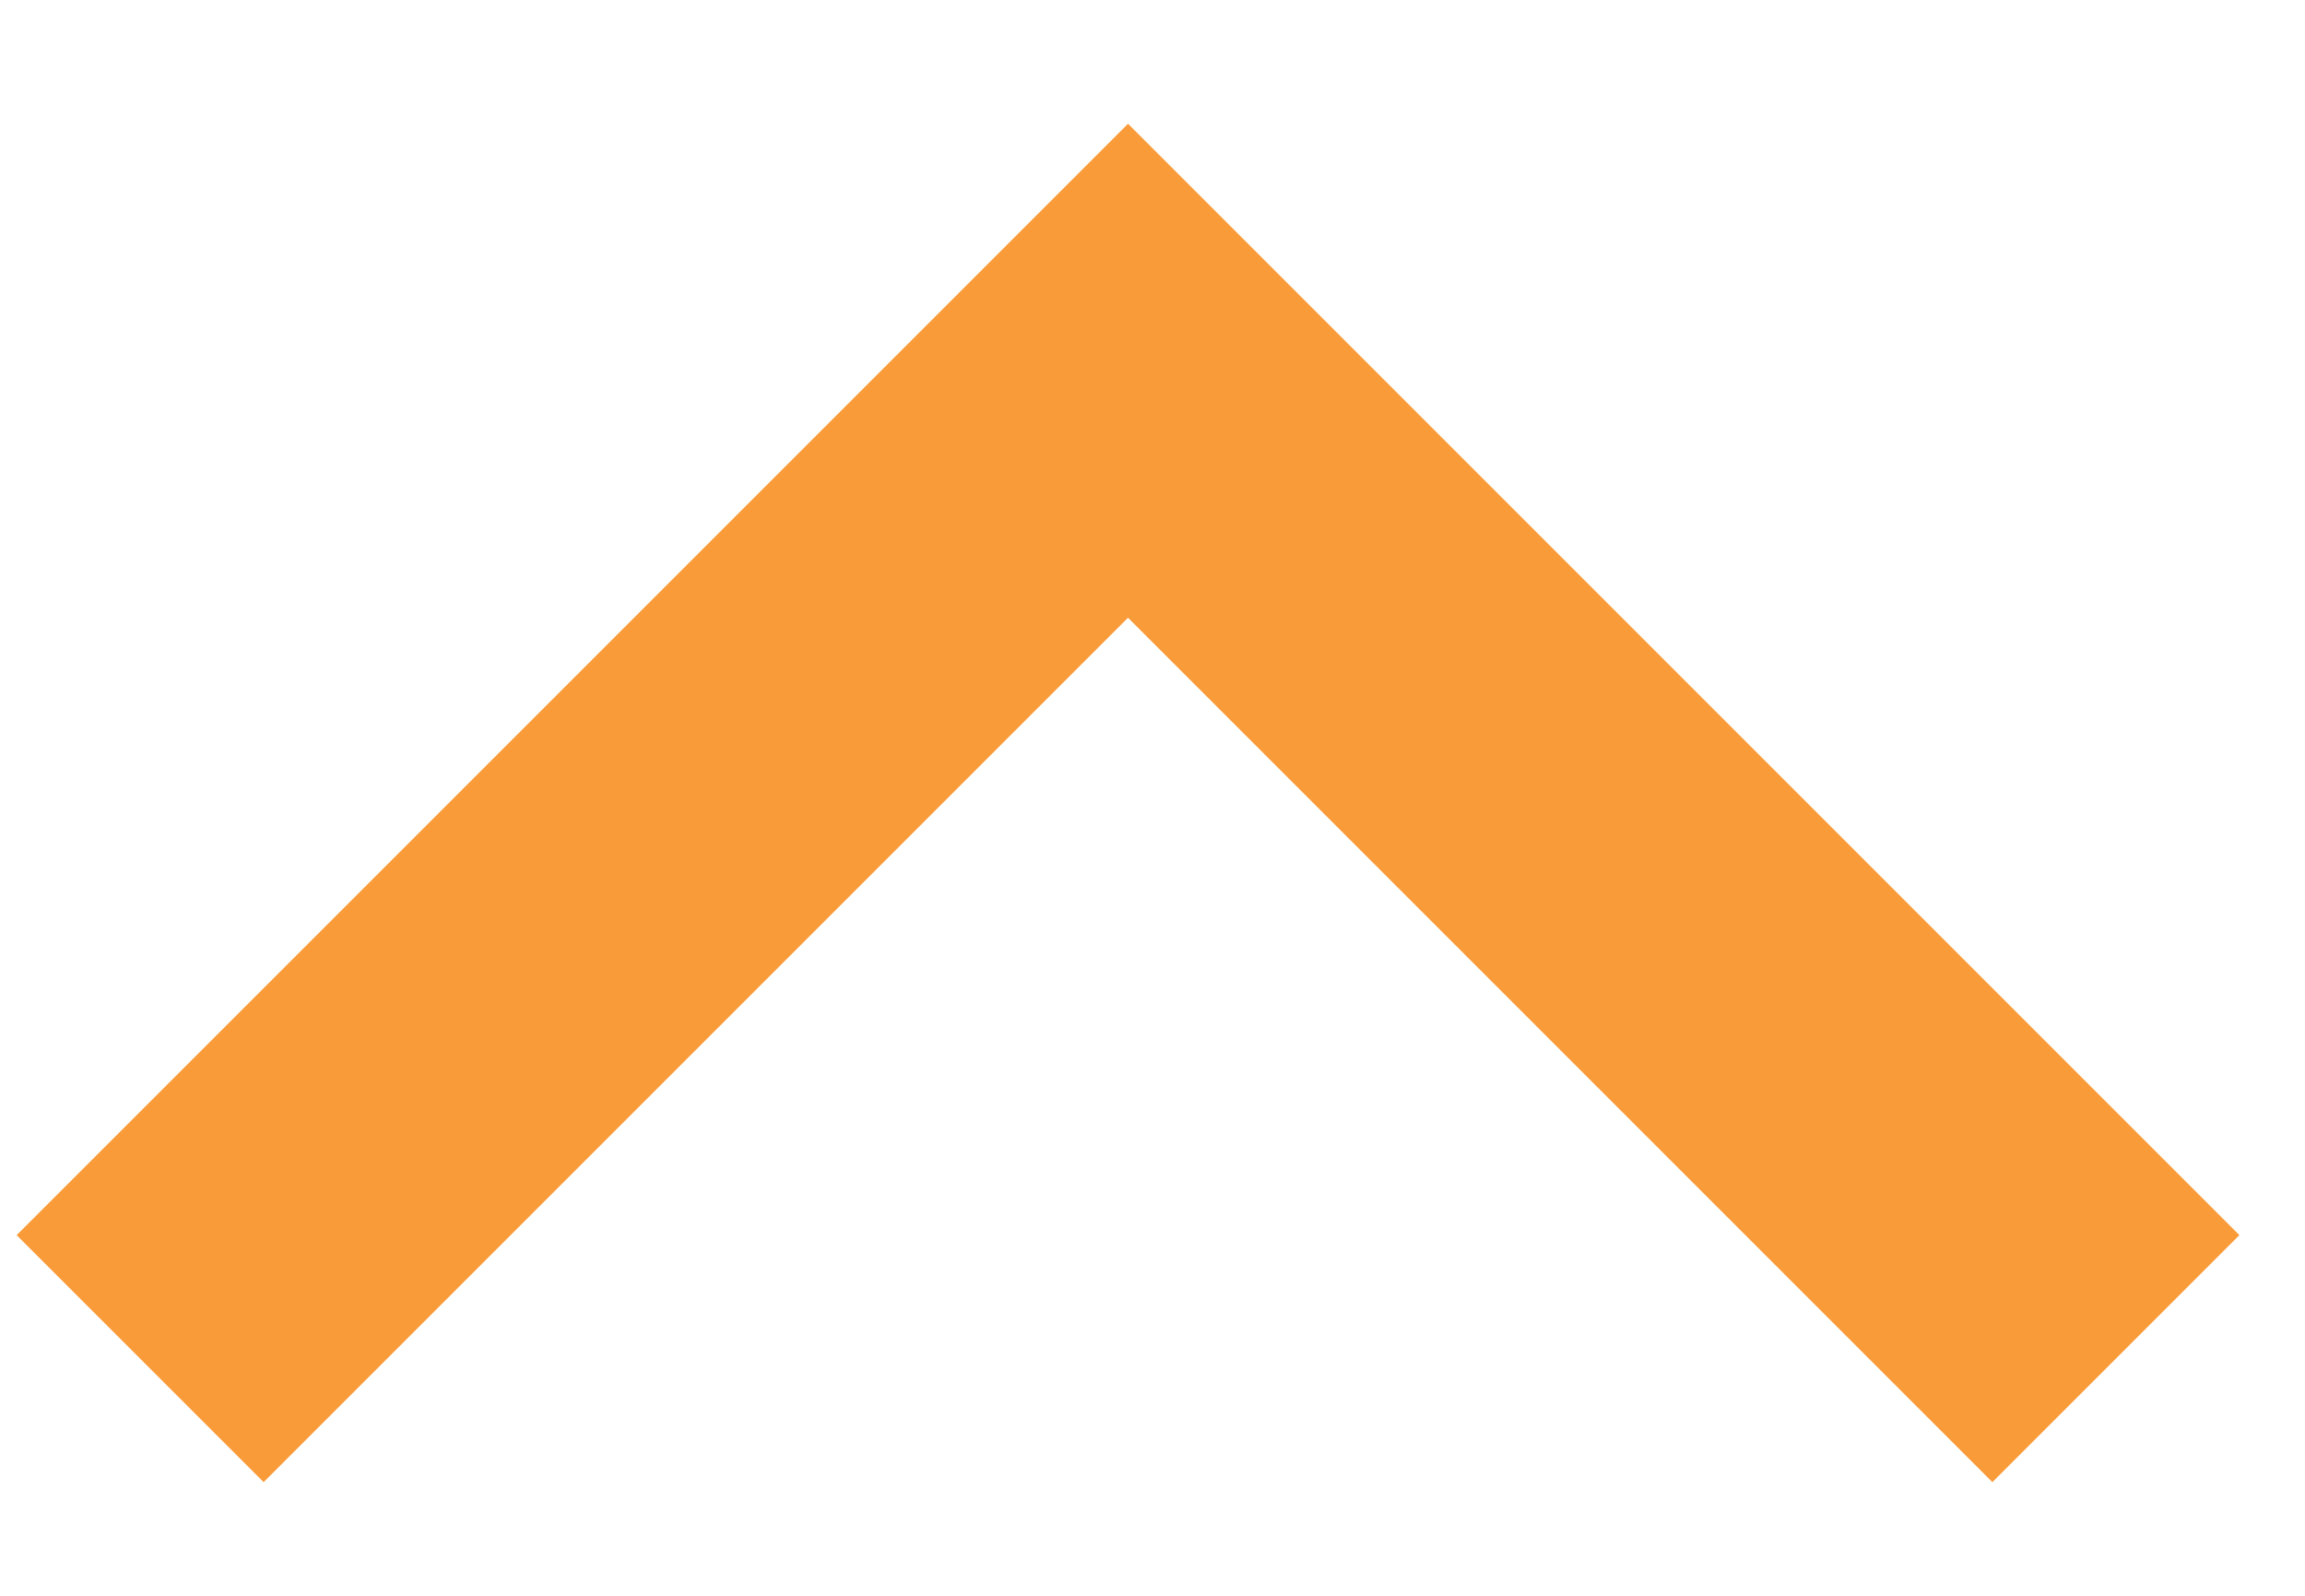 <svg width="13" height="9" viewBox="0 0 13 9" fill="none" xmlns="http://www.w3.org/2000/svg">
<path d="M6.362 3.484L1.487 8.359L0.094 6.966L6.362 0.698L12.63 6.966L11.237 8.359L6.362 3.484Z" fill="#F89B38"/>
</svg>
